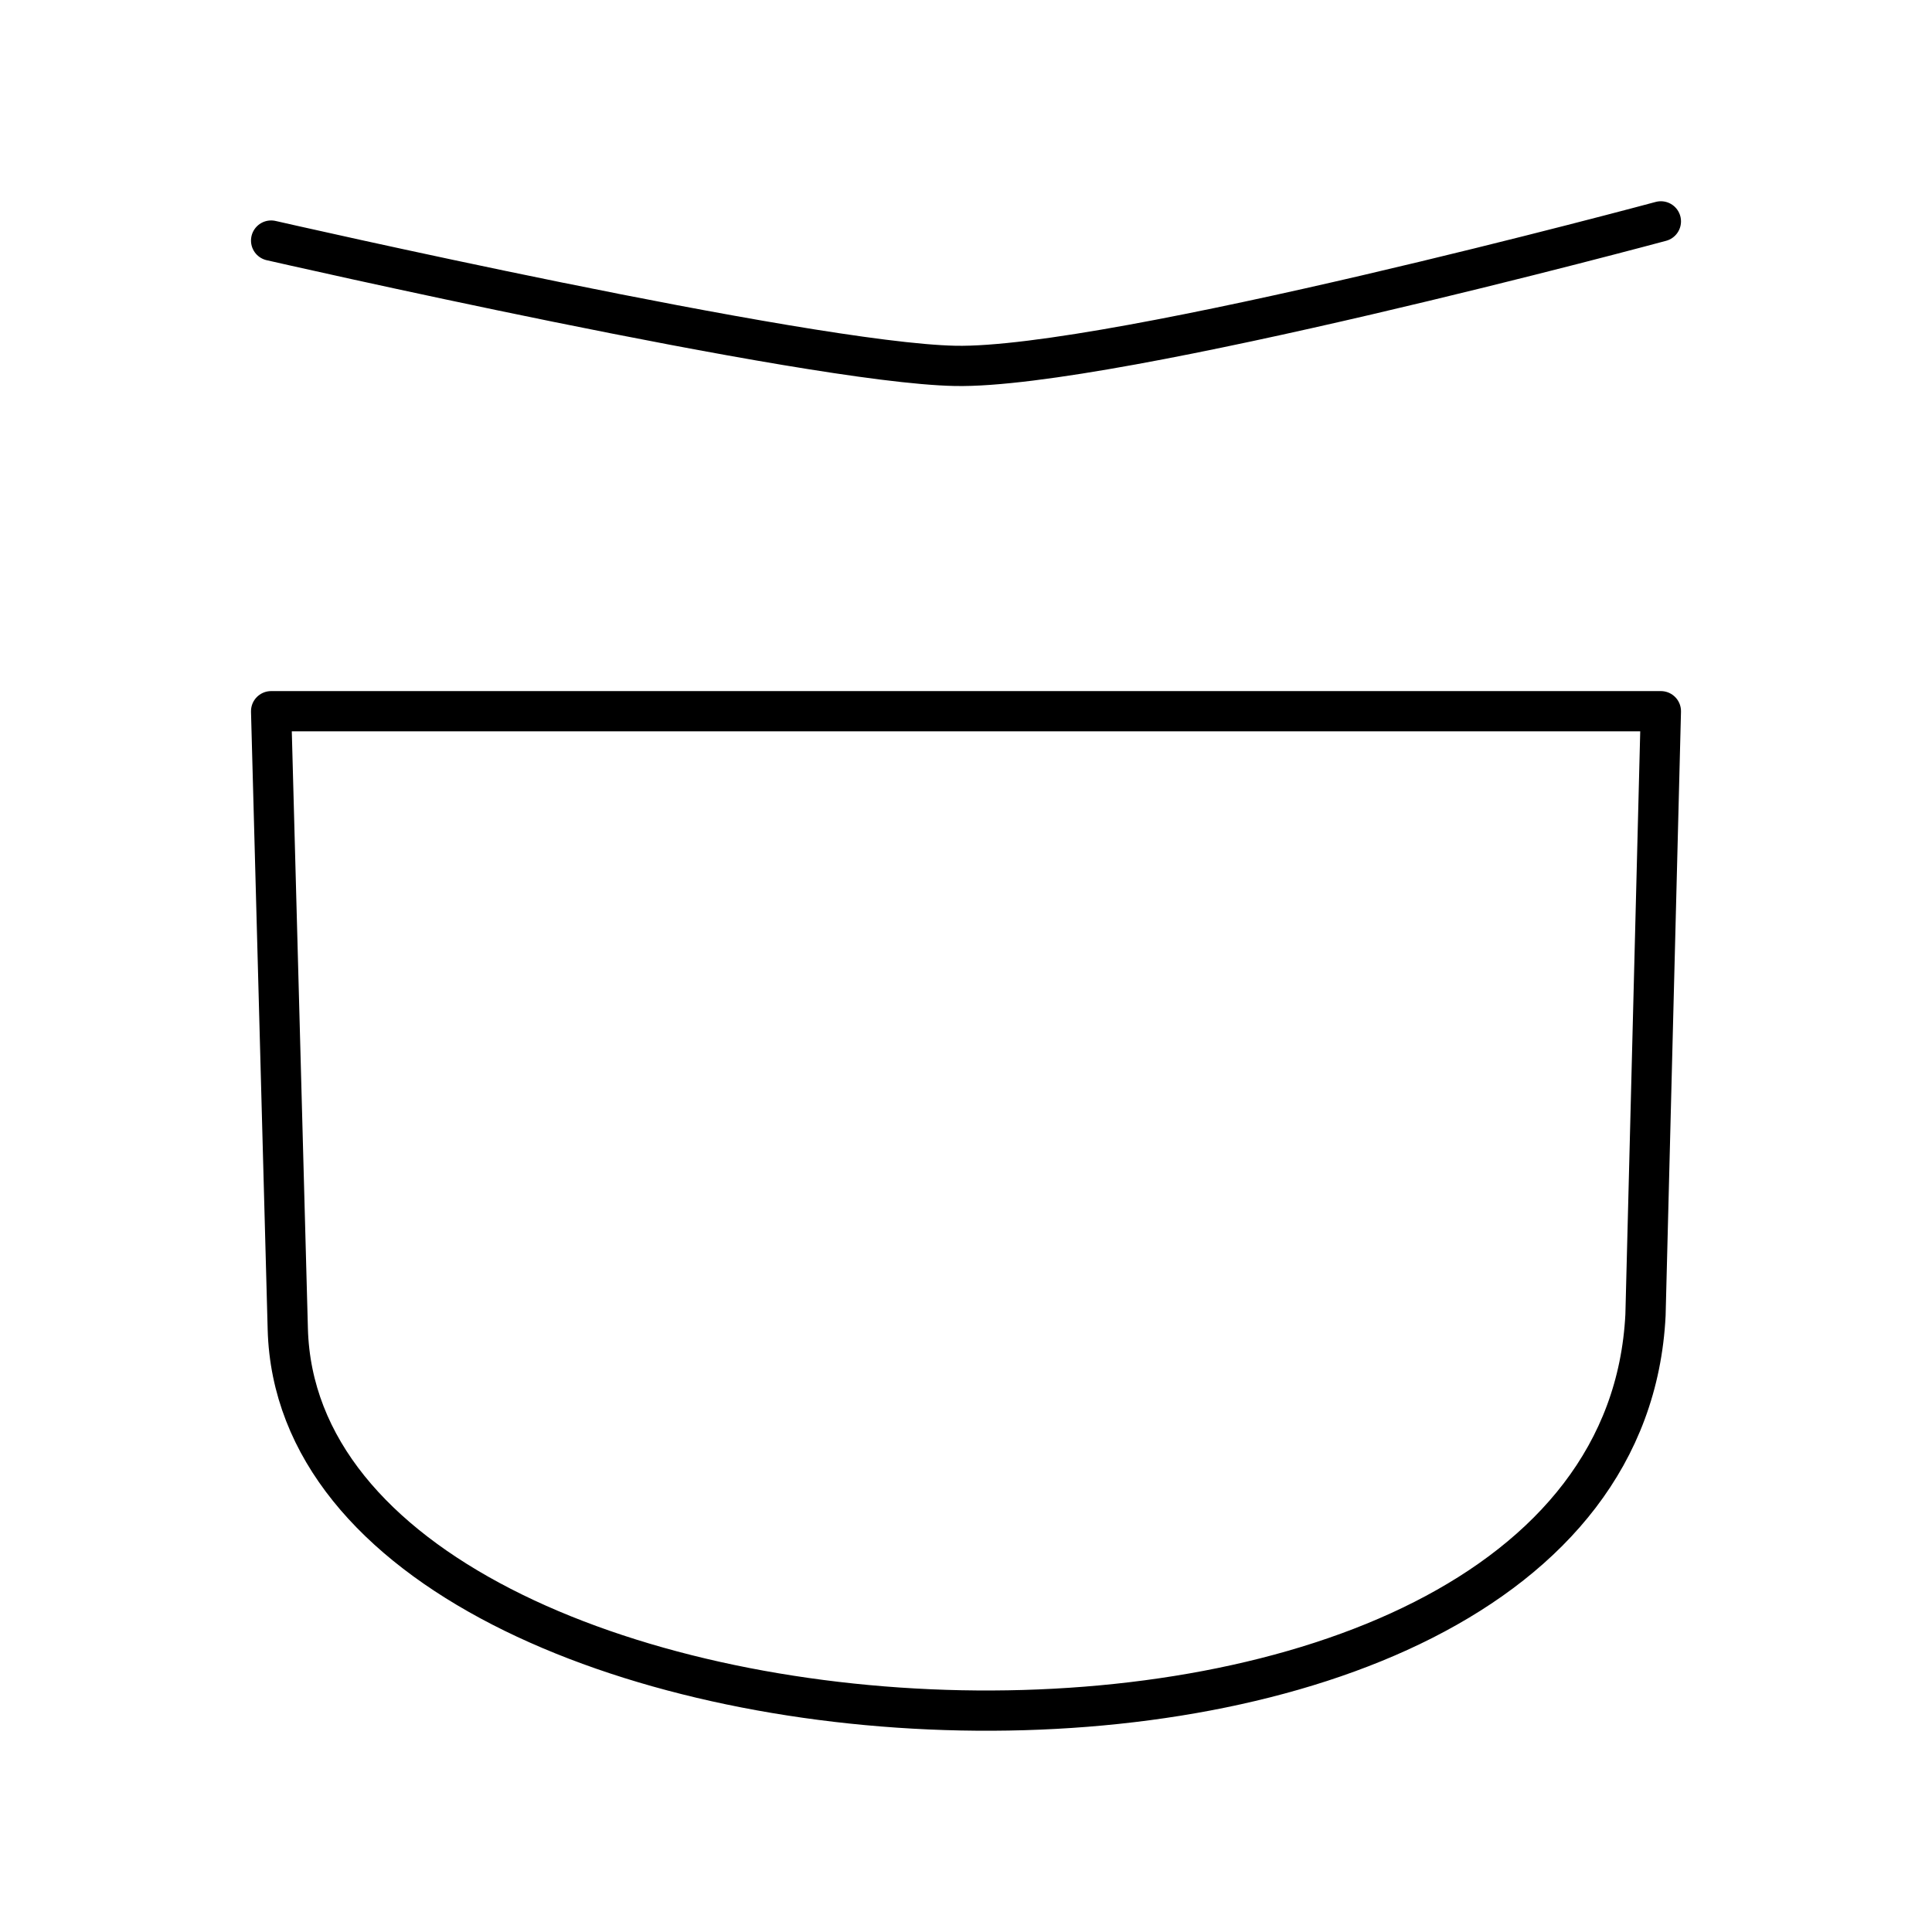 <svg xmlns="http://www.w3.org/2000/svg" width="3em" height="3em" viewBox="0 0 48 48"><path fill="none" stroke="currentColor" stroke-linecap="round" stroke-linejoin="round" d="M6.736 5.977S20.033 9.016 23.73 9.09c3.92.08 17.534-3.59 17.534-3.59M6.736 17.67h34.528l-.382 15c-.689 13.875-33.414 12.205-33.732.349z"/></svg>